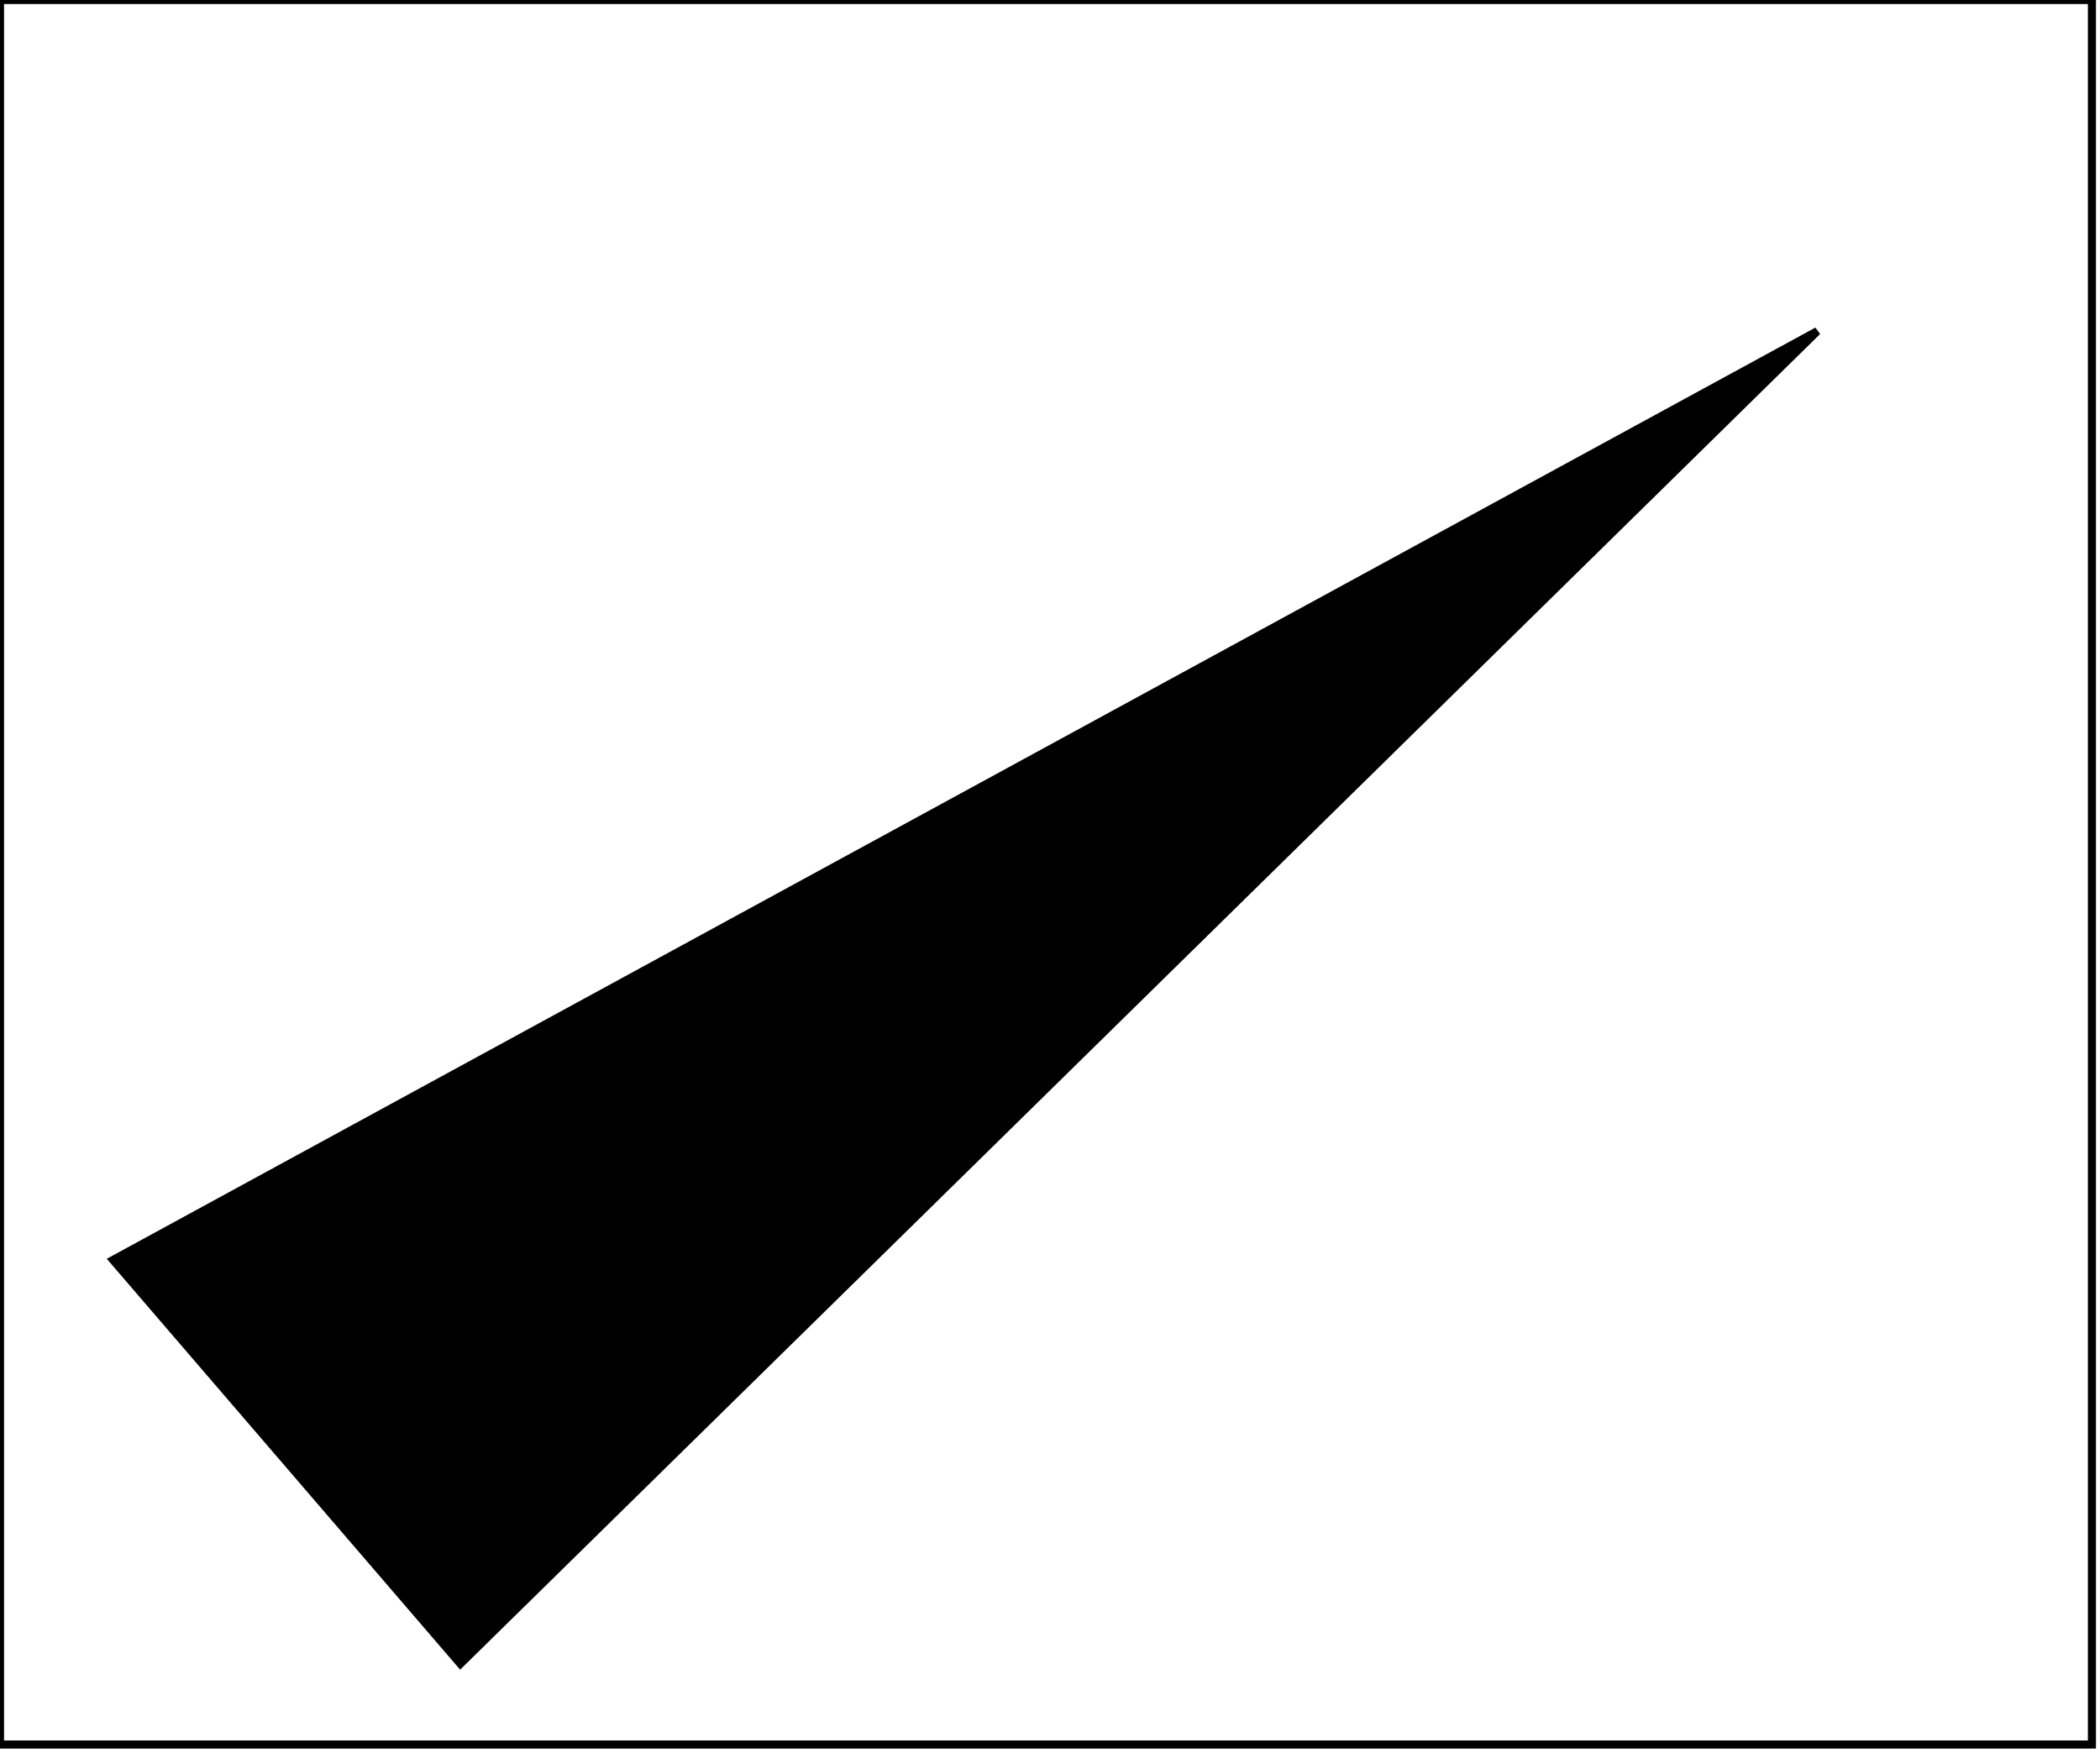 <?xml version="1.0" encoding="utf-8" ?>
<svg baseProfile="full" height="217" version="1.1" width="260" xmlns="http://www.w3.org/2000/svg" xmlns:ev="http://www.w3.org/2001/xml-events" xmlns:xlink="http://www.w3.org/1999/xlink"><defs /><rect fill="white" height="217" width="260" x="0" y="0" /><path d="M 190,66 L 26,158 L 57,194 Z" fill="none" stroke="black" stroke-width="1" /><path d="M 197,60 L 196,61 L 195,61 L 194,62 L 194,63 Z" fill="none" stroke="black" stroke-width="1" /><path d="M 225,41 L 57,206 L 14,156 Z" fill="black" stroke="black" stroke-width="1" /><path d="M 0,0 L 0,216 L 259,216 L 259,0 Z" fill="none" stroke="black" stroke-width="1" /></svg>